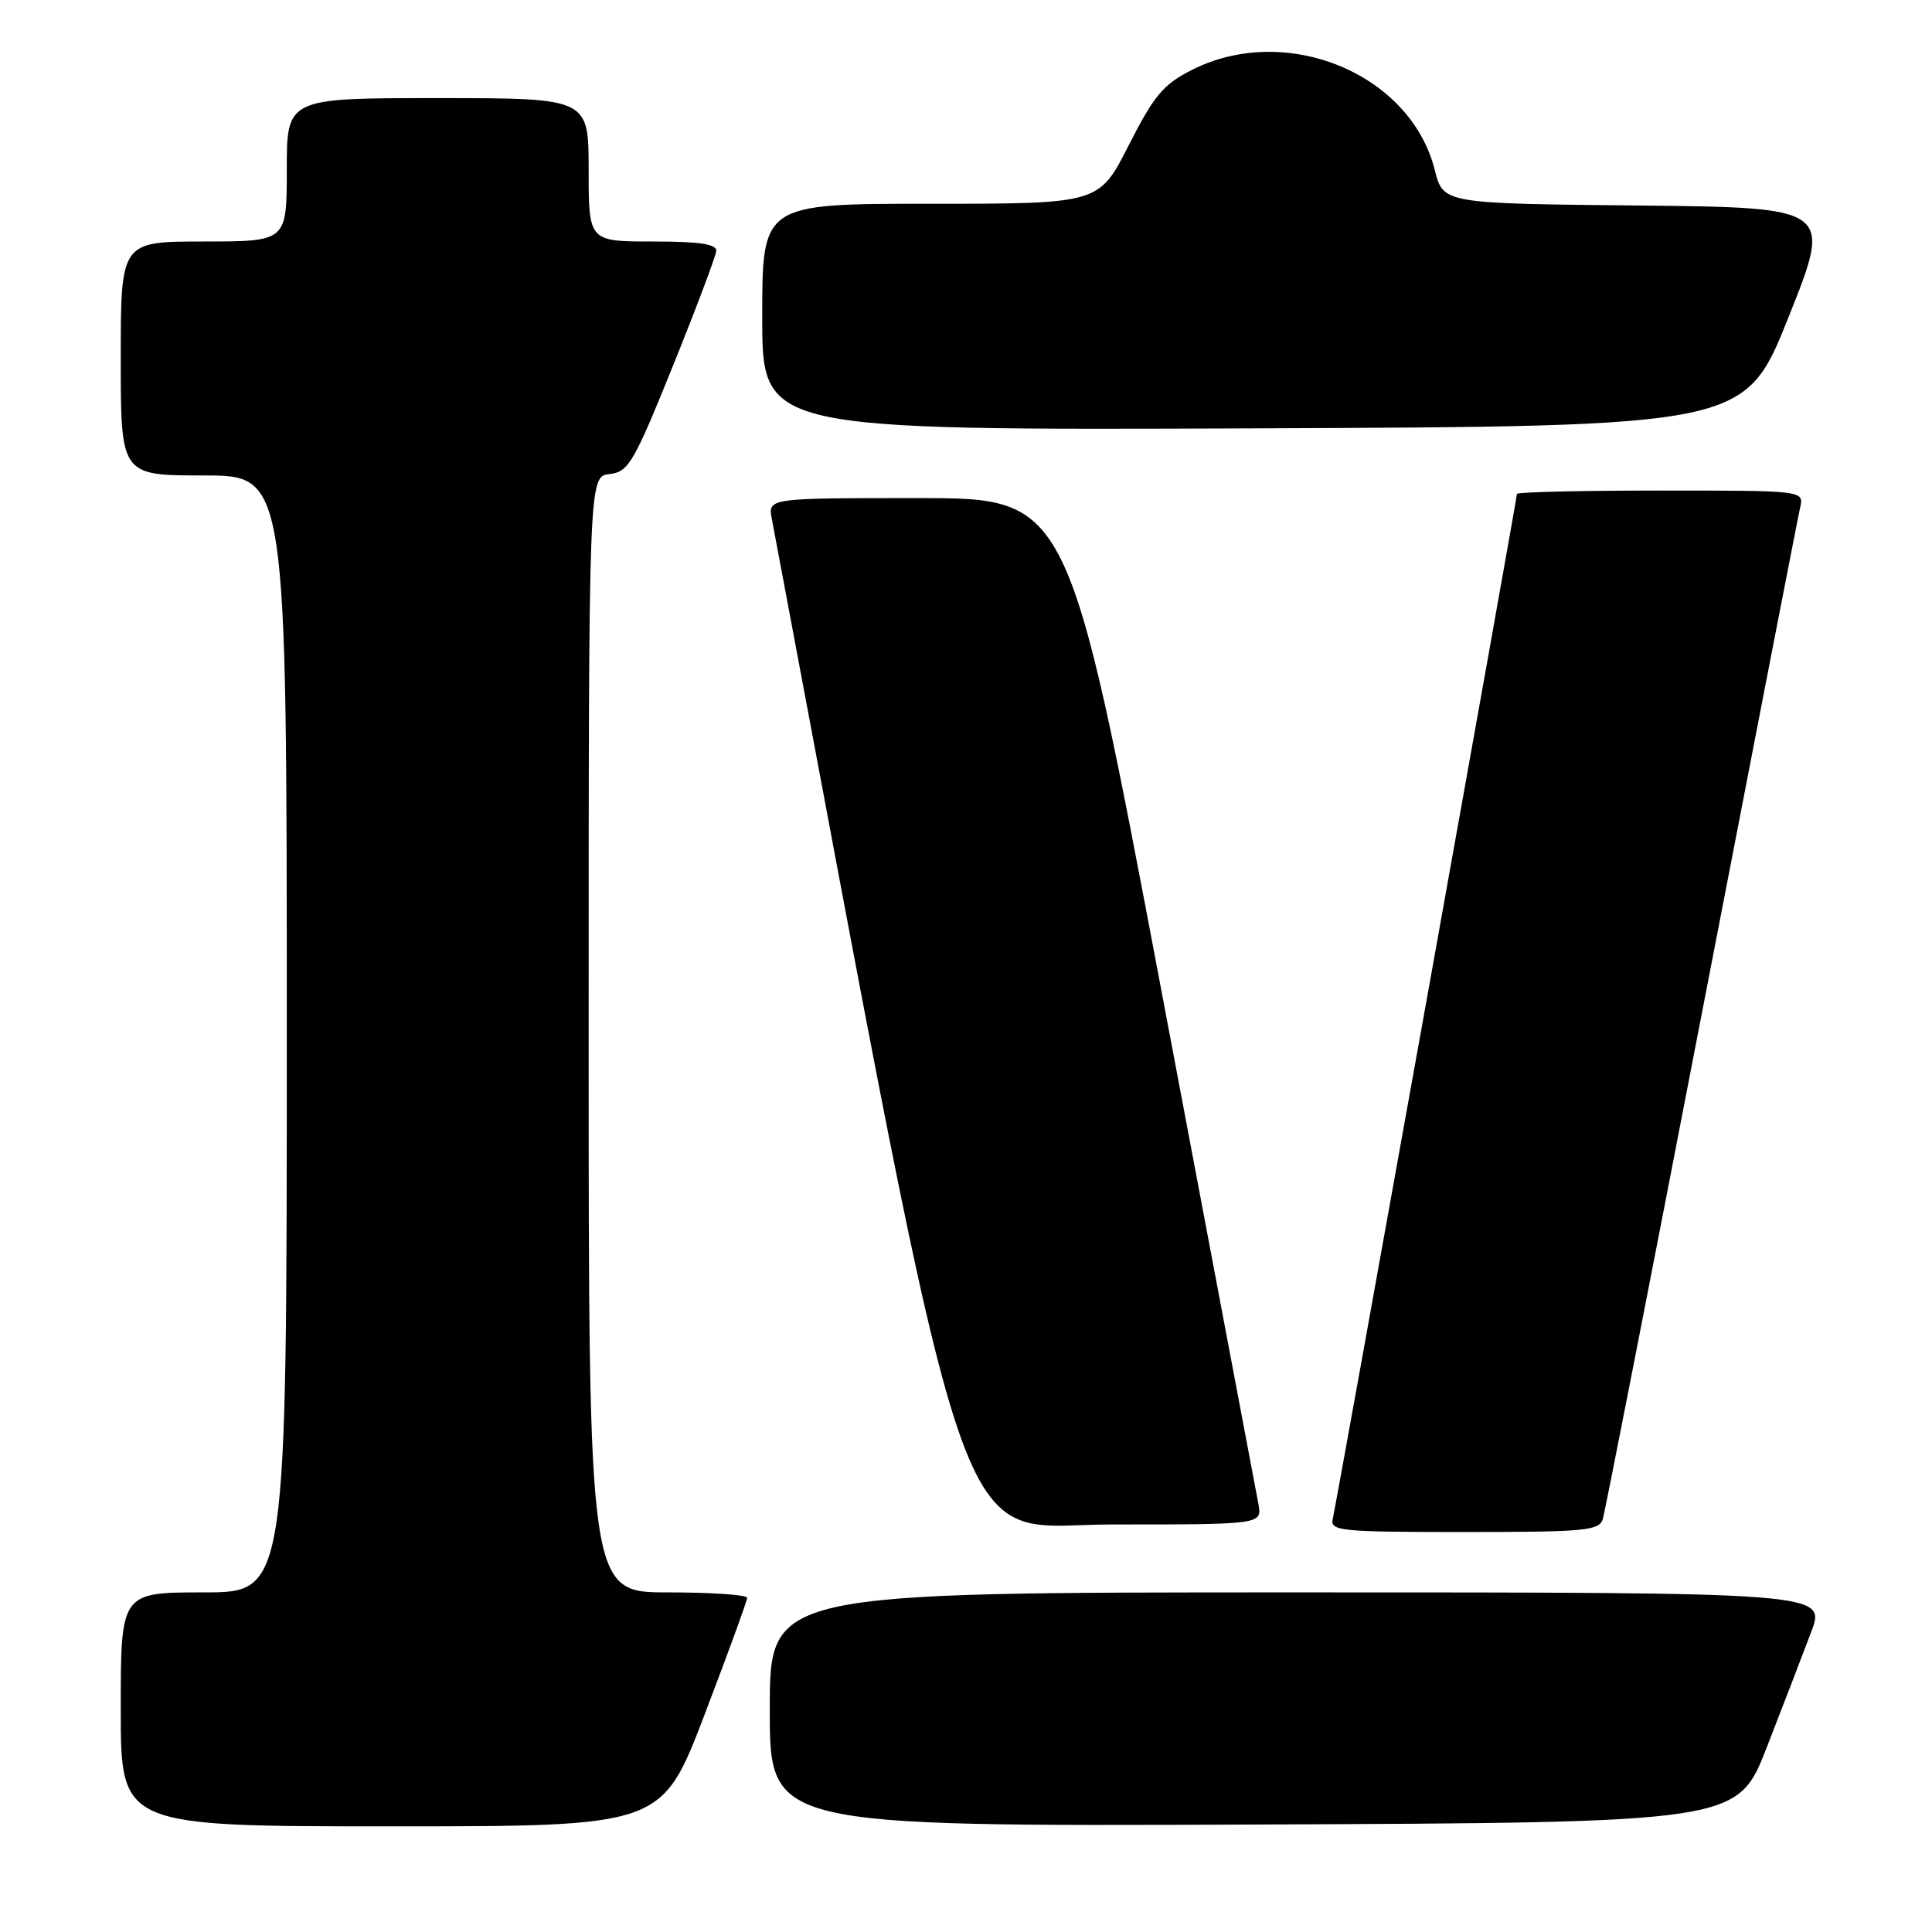 <?xml version="1.0" encoding="UTF-8" standalone="no"?>
<!DOCTYPE svg PUBLIC "-//W3C//DTD SVG 1.1//EN" "http://www.w3.org/Graphics/SVG/1.1/DTD/svg11.dtd" >
<svg xmlns="http://www.w3.org/2000/svg" xmlns:xlink="http://www.w3.org/1999/xlink" version="1.1" viewBox="0 0 256 256">
 <g >
 <path fill="currentColor"
d=" M 93.35 227.22 C 96.46 219.09 99.00 212.11 99.00 211.72 C 99.00 211.32 94.28 211.00 88.50 211.00 C 78.00 211.00 78.00 211.00 78.00 137.07 C 78.00 63.13 78.00 63.13 80.75 62.82 C 83.28 62.53 83.95 61.39 89.16 48.50 C 92.27 40.80 94.85 33.94 94.91 33.25 C 94.97 32.34 92.68 32.00 86.50 32.00 C 78.00 32.00 78.00 32.00 78.00 22.50 C 78.00 13.00 78.00 13.00 58.00 13.00 C 38.00 13.00 38.00 13.00 38.00 22.50 C 38.00 32.00 38.00 32.00 27.00 32.00 C 16.00 32.00 16.00 32.00 16.00 47.50 C 16.00 63.00 16.00 63.00 27.00 63.00 C 38.00 63.00 38.00 63.00 38.00 137.00 C 38.00 211.00 38.00 211.00 27.00 211.00 C 16.00 211.00 16.00 211.00 16.00 226.50 C 16.00 242.00 16.00 242.00 51.85 242.00 C 87.70 242.00 87.70 242.00 93.35 227.22 Z  M 234.12 231.50 C 236.26 226.00 238.90 219.14 239.99 216.25 C 241.97 211.00 241.97 211.00 171.99 211.00 C 102.00 211.00 102.00 211.00 102.00 226.51 C 102.00 242.01 102.00 242.01 166.11 241.76 C 230.22 241.50 230.22 241.50 234.12 231.50 Z  M 212.39 201.25 C 212.67 200.29 218.56 170.25 225.46 134.50 C 232.37 98.75 238.24 68.49 238.53 67.25 C 239.04 65.00 239.04 65.00 220.02 65.00 C 209.56 65.00 201.00 65.20 201.00 65.45 C 201.00 66.09 177.09 199.14 176.60 201.25 C 176.22 202.87 177.55 203.00 194.03 203.00 C 210.15 203.00 211.92 202.83 212.39 201.25 Z  M 166.74 199.25 C 166.46 197.74 160.67 167.14 153.89 131.25 C 141.55 66.00 141.55 66.00 121.65 66.00 C 101.75 66.00 101.75 66.00 102.27 68.75 C 129.31 212.35 125.80 202.00 147.37 202.00 C 167.25 202.00 167.25 202.00 166.74 199.25 Z  M 237.00 42.00 C 242.79 27.50 242.79 27.50 217.01 27.23 C 191.23 26.97 191.23 26.97 190.11 22.51 C 186.89 9.74 170.44 2.96 157.96 9.25 C 154.14 11.18 152.94 12.61 149.56 19.25 C 145.63 27.00 145.63 27.00 123.31 27.00 C 101.00 27.00 101.00 27.00 101.00 42.01 C 101.00 57.01 101.00 57.01 166.11 56.76 C 231.21 56.50 231.21 56.50 237.00 42.00 Z "/>
</g>
</svg>
